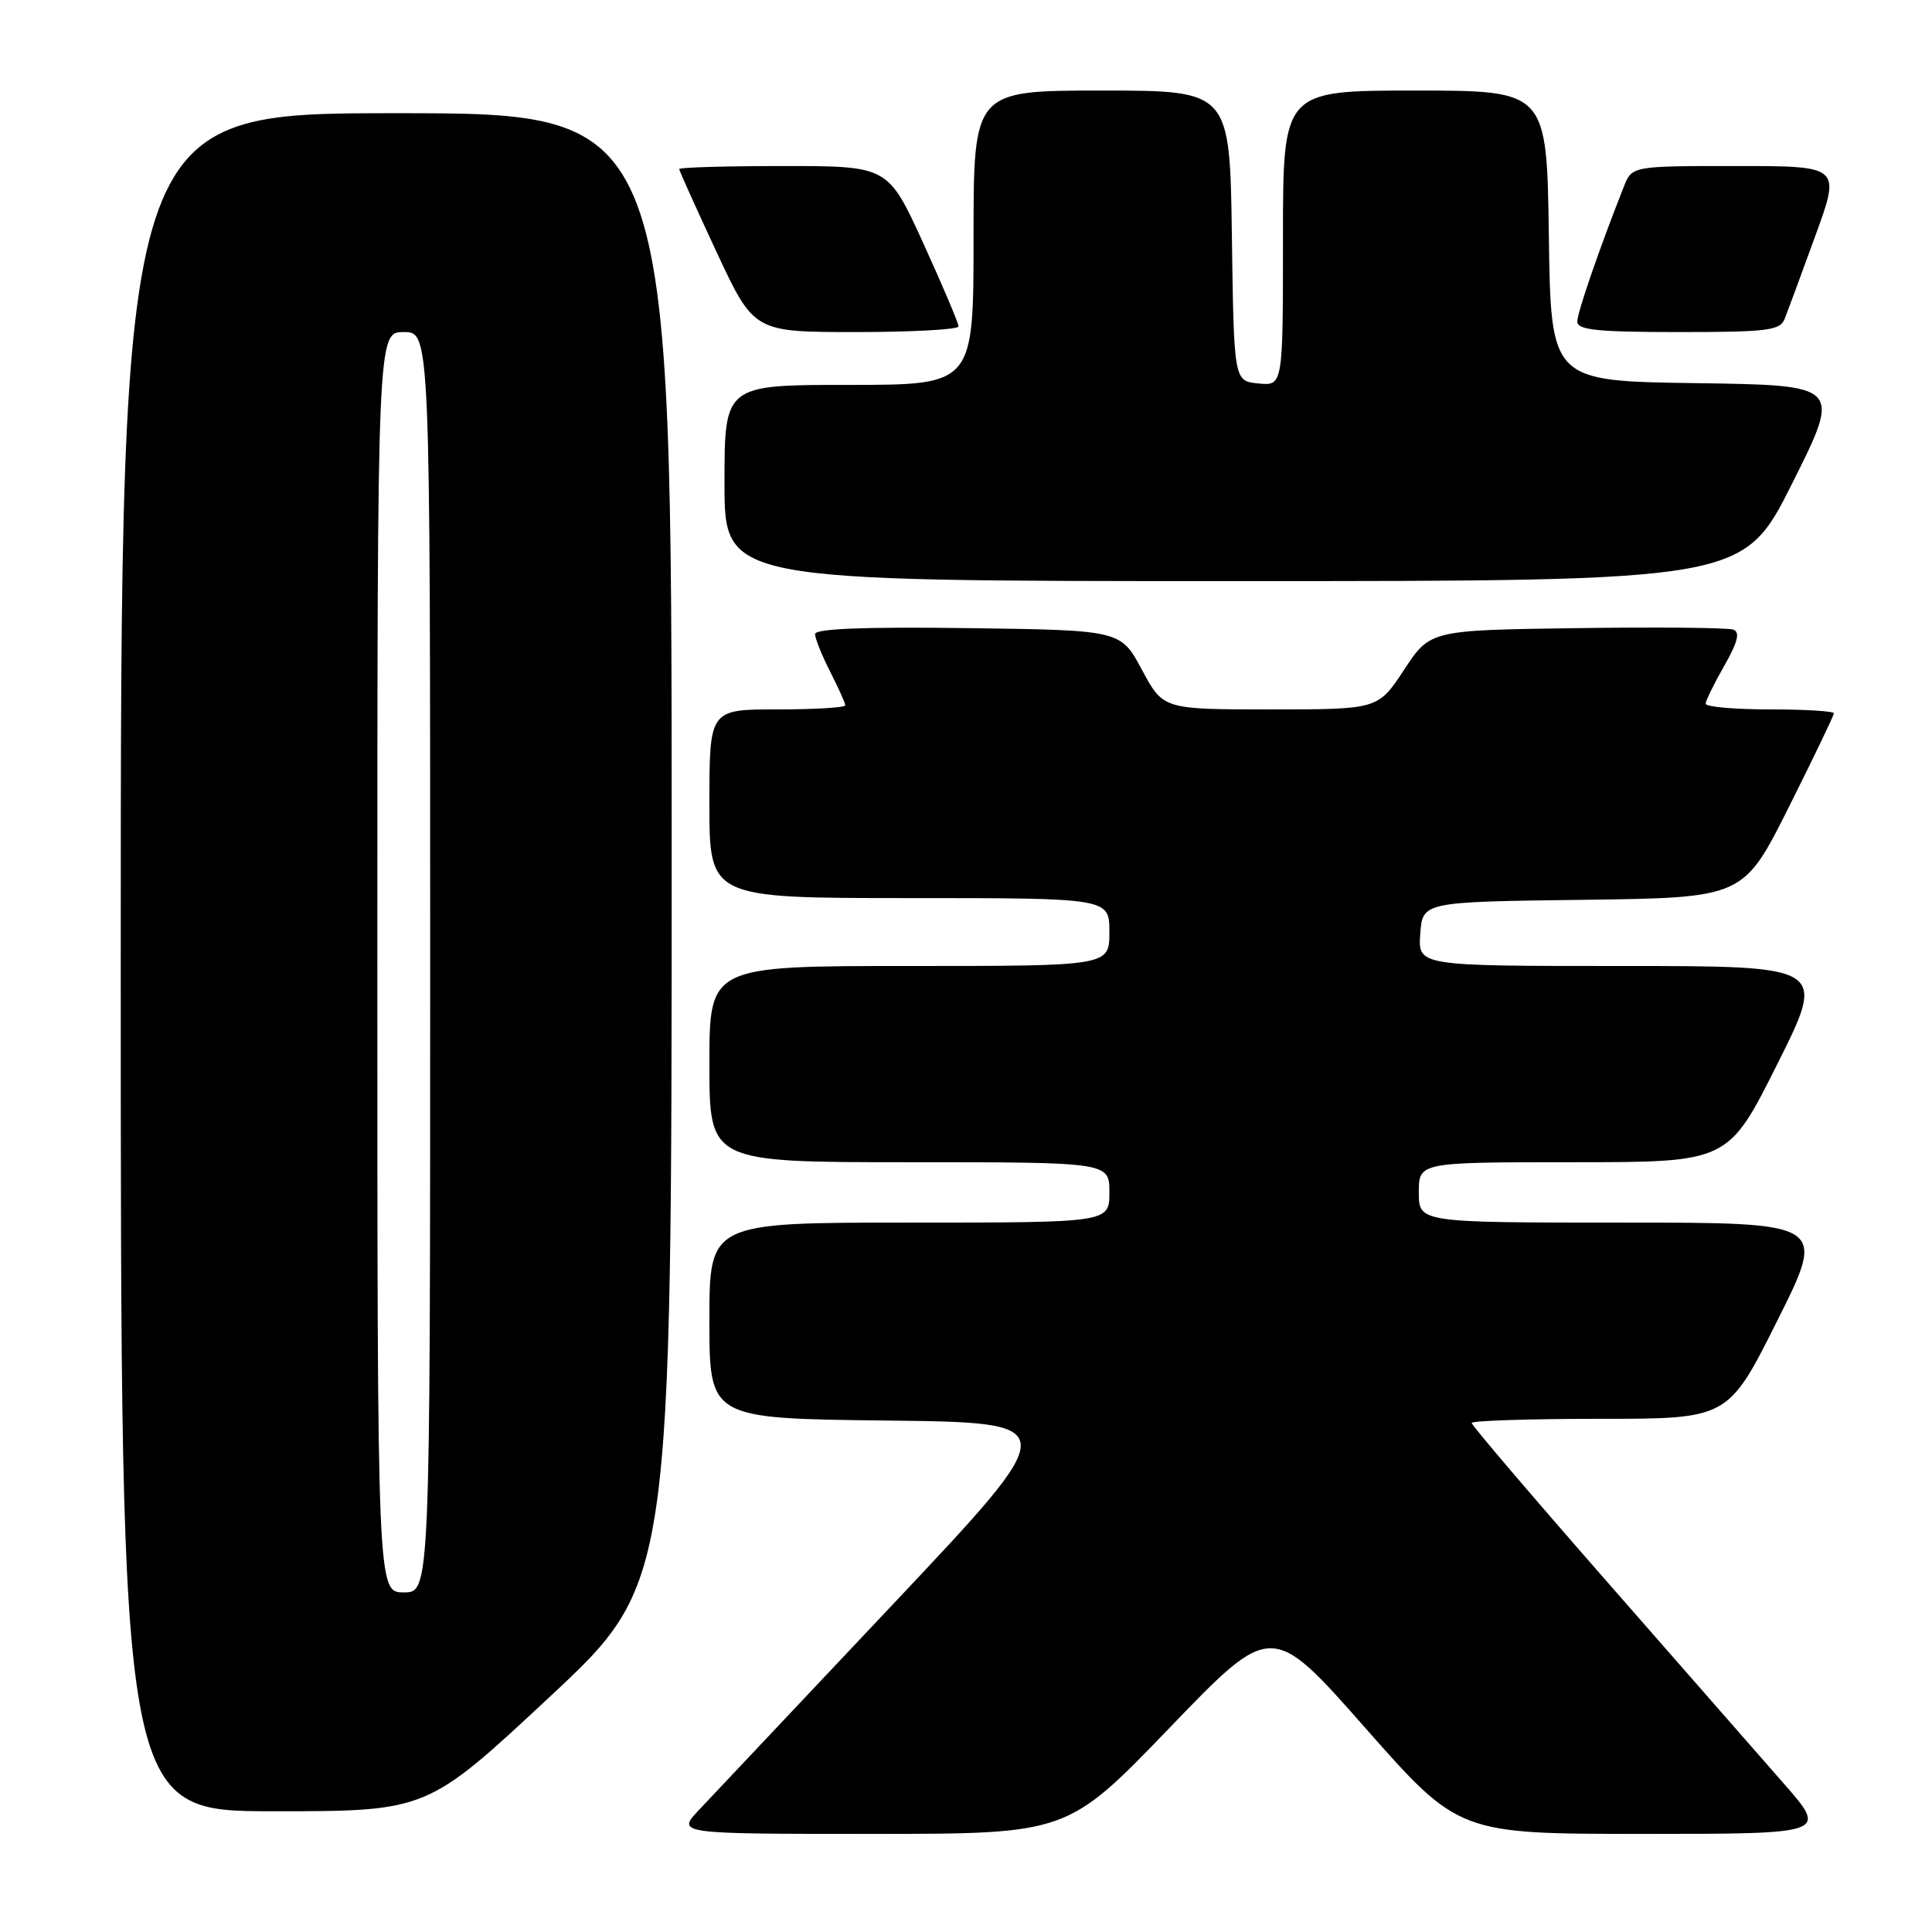 <?xml version="1.0" encoding="UTF-8" standalone="no"?>
<!DOCTYPE svg PUBLIC "-//W3C//DTD SVG 1.1//EN" "http://www.w3.org/Graphics/SVG/1.1/DTD/svg11.dtd" >
<svg xmlns="http://www.w3.org/2000/svg" xmlns:xlink="http://www.w3.org/1999/xlink" version="1.1" viewBox="0 0 256 256">
 <g >
 <path fill="currentColor"
d=" M 154.97 228.95 C 168.50 214.89 168.50 214.89 180.90 228.95 C 193.29 243.00 193.29 243.00 217.75 243.00 C 242.21 243.00 242.21 243.00 236.29 236.25 C 233.04 232.54 222.42 220.41 212.69 209.30 C 202.96 198.19 195.00 188.85 195.00 188.55 C 195.00 188.25 202.65 188.00 211.99 188.00 C 228.99 188.00 228.99 188.00 235.50 175.00 C 242.01 162.00 242.01 162.00 215.01 162.00 C 188.00 162.00 188.00 162.00 188.00 158.00 C 188.00 154.00 188.00 154.00 208.49 154.00 C 228.99 154.00 228.99 154.00 235.50 141.00 C 242.01 128.00 242.01 128.00 214.95 128.00 C 187.89 128.00 187.89 128.00 188.19 123.75 C 188.50 119.50 188.50 119.50 209.75 119.23 C 231.00 118.96 231.00 118.96 237.00 107.00 C 240.30 100.41 243.00 94.80 243.00 94.52 C 243.00 94.23 239.18 94.00 234.50 94.00 C 229.82 94.00 226.01 93.66 226.01 93.25 C 226.02 92.84 227.13 90.57 228.48 88.21 C 230.25 85.10 230.59 83.78 229.69 83.43 C 229.00 83.17 219.68 83.08 208.97 83.23 C 189.50 83.50 189.50 83.50 186.05 88.75 C 182.59 94.00 182.59 94.00 168.36 94.00 C 154.13 94.00 154.13 94.00 151.31 88.75 C 148.50 83.50 148.50 83.50 128.25 83.23 C 114.48 83.05 108.00 83.30 108.00 84.02 C 108.00 84.60 108.90 86.84 110.00 89.00 C 111.10 91.16 112.00 93.16 112.00 93.46 C 112.00 93.76 107.95 94.00 103.00 94.00 C 94.00 94.00 94.00 94.00 94.00 106.50 C 94.00 119.00 94.00 119.00 120.50 119.00 C 147.00 119.00 147.00 119.00 147.00 123.50 C 147.00 128.00 147.00 128.00 120.50 128.00 C 94.00 128.00 94.00 128.00 94.00 141.00 C 94.00 154.00 94.00 154.00 120.50 154.00 C 147.00 154.00 147.00 154.00 147.00 158.00 C 147.00 162.00 147.00 162.00 120.50 162.00 C 94.00 162.00 94.00 162.00 94.00 174.98 C 94.00 187.96 94.00 187.96 117.51 188.23 C 141.02 188.50 141.02 188.50 118.39 212.50 C 105.95 225.70 94.38 237.96 92.69 239.75 C 89.61 243.00 89.61 243.00 115.52 243.00 C 141.44 243.00 141.44 243.00 154.97 228.95 Z  M 72.80 224.88 C 89.00 209.77 89.00 209.77 89.00 112.38 C 89.00 15.00 89.00 15.00 52.50 15.00 C 16.00 15.00 16.00 15.00 16.00 127.50 C 16.00 240.00 16.00 240.00 36.30 240.00 C 56.59 240.00 56.59 240.00 72.80 224.88 Z  M 237.49 64.02 C 243.99 51.04 243.99 51.04 224.75 50.77 C 205.50 50.50 205.50 50.50 205.23 31.25 C 204.96 12.00 204.96 12.00 187.48 12.00 C 170.00 12.00 170.00 12.00 170.00 31.56 C 170.00 51.13 170.00 51.13 166.75 50.81 C 163.50 50.50 163.50 50.50 163.23 31.25 C 162.96 12.00 162.96 12.00 145.98 12.00 C 129.00 12.00 129.00 12.00 129.00 31.50 C 129.00 51.00 129.00 51.00 112.50 51.00 C 96.00 51.00 96.00 51.00 96.00 64.00 C 96.00 77.00 96.00 77.00 163.49 77.00 C 230.99 77.00 230.99 77.00 237.49 64.02 Z  M 127.01 43.25 C 127.02 42.84 124.92 37.89 122.35 32.25 C 117.67 22.00 117.67 22.00 103.84 22.00 C 96.23 22.00 90.00 22.18 90.00 22.40 C 90.00 22.61 92.23 27.56 94.95 33.40 C 99.90 44.00 99.90 44.00 113.45 44.00 C 120.90 44.00 127.01 43.66 127.01 43.25 Z  M 236.48 42.25 C 236.86 41.29 238.69 36.34 240.54 31.25 C 243.91 22.00 243.91 22.00 230.08 22.00 C 216.24 22.00 216.24 22.00 215.16 24.75 C 211.90 32.99 209.00 41.41 209.00 42.62 C 209.00 43.72 211.67 44.00 222.39 44.00 C 234.22 44.00 235.87 43.80 236.48 42.25 Z  M 50.00 127.50 C 50.00 44.00 50.00 44.00 53.50 44.00 C 57.00 44.00 57.00 44.00 57.00 127.50 C 57.00 211.00 57.00 211.00 53.50 211.00 C 50.00 211.00 50.00 211.00 50.00 127.50 Z "/>
</g>
</svg>